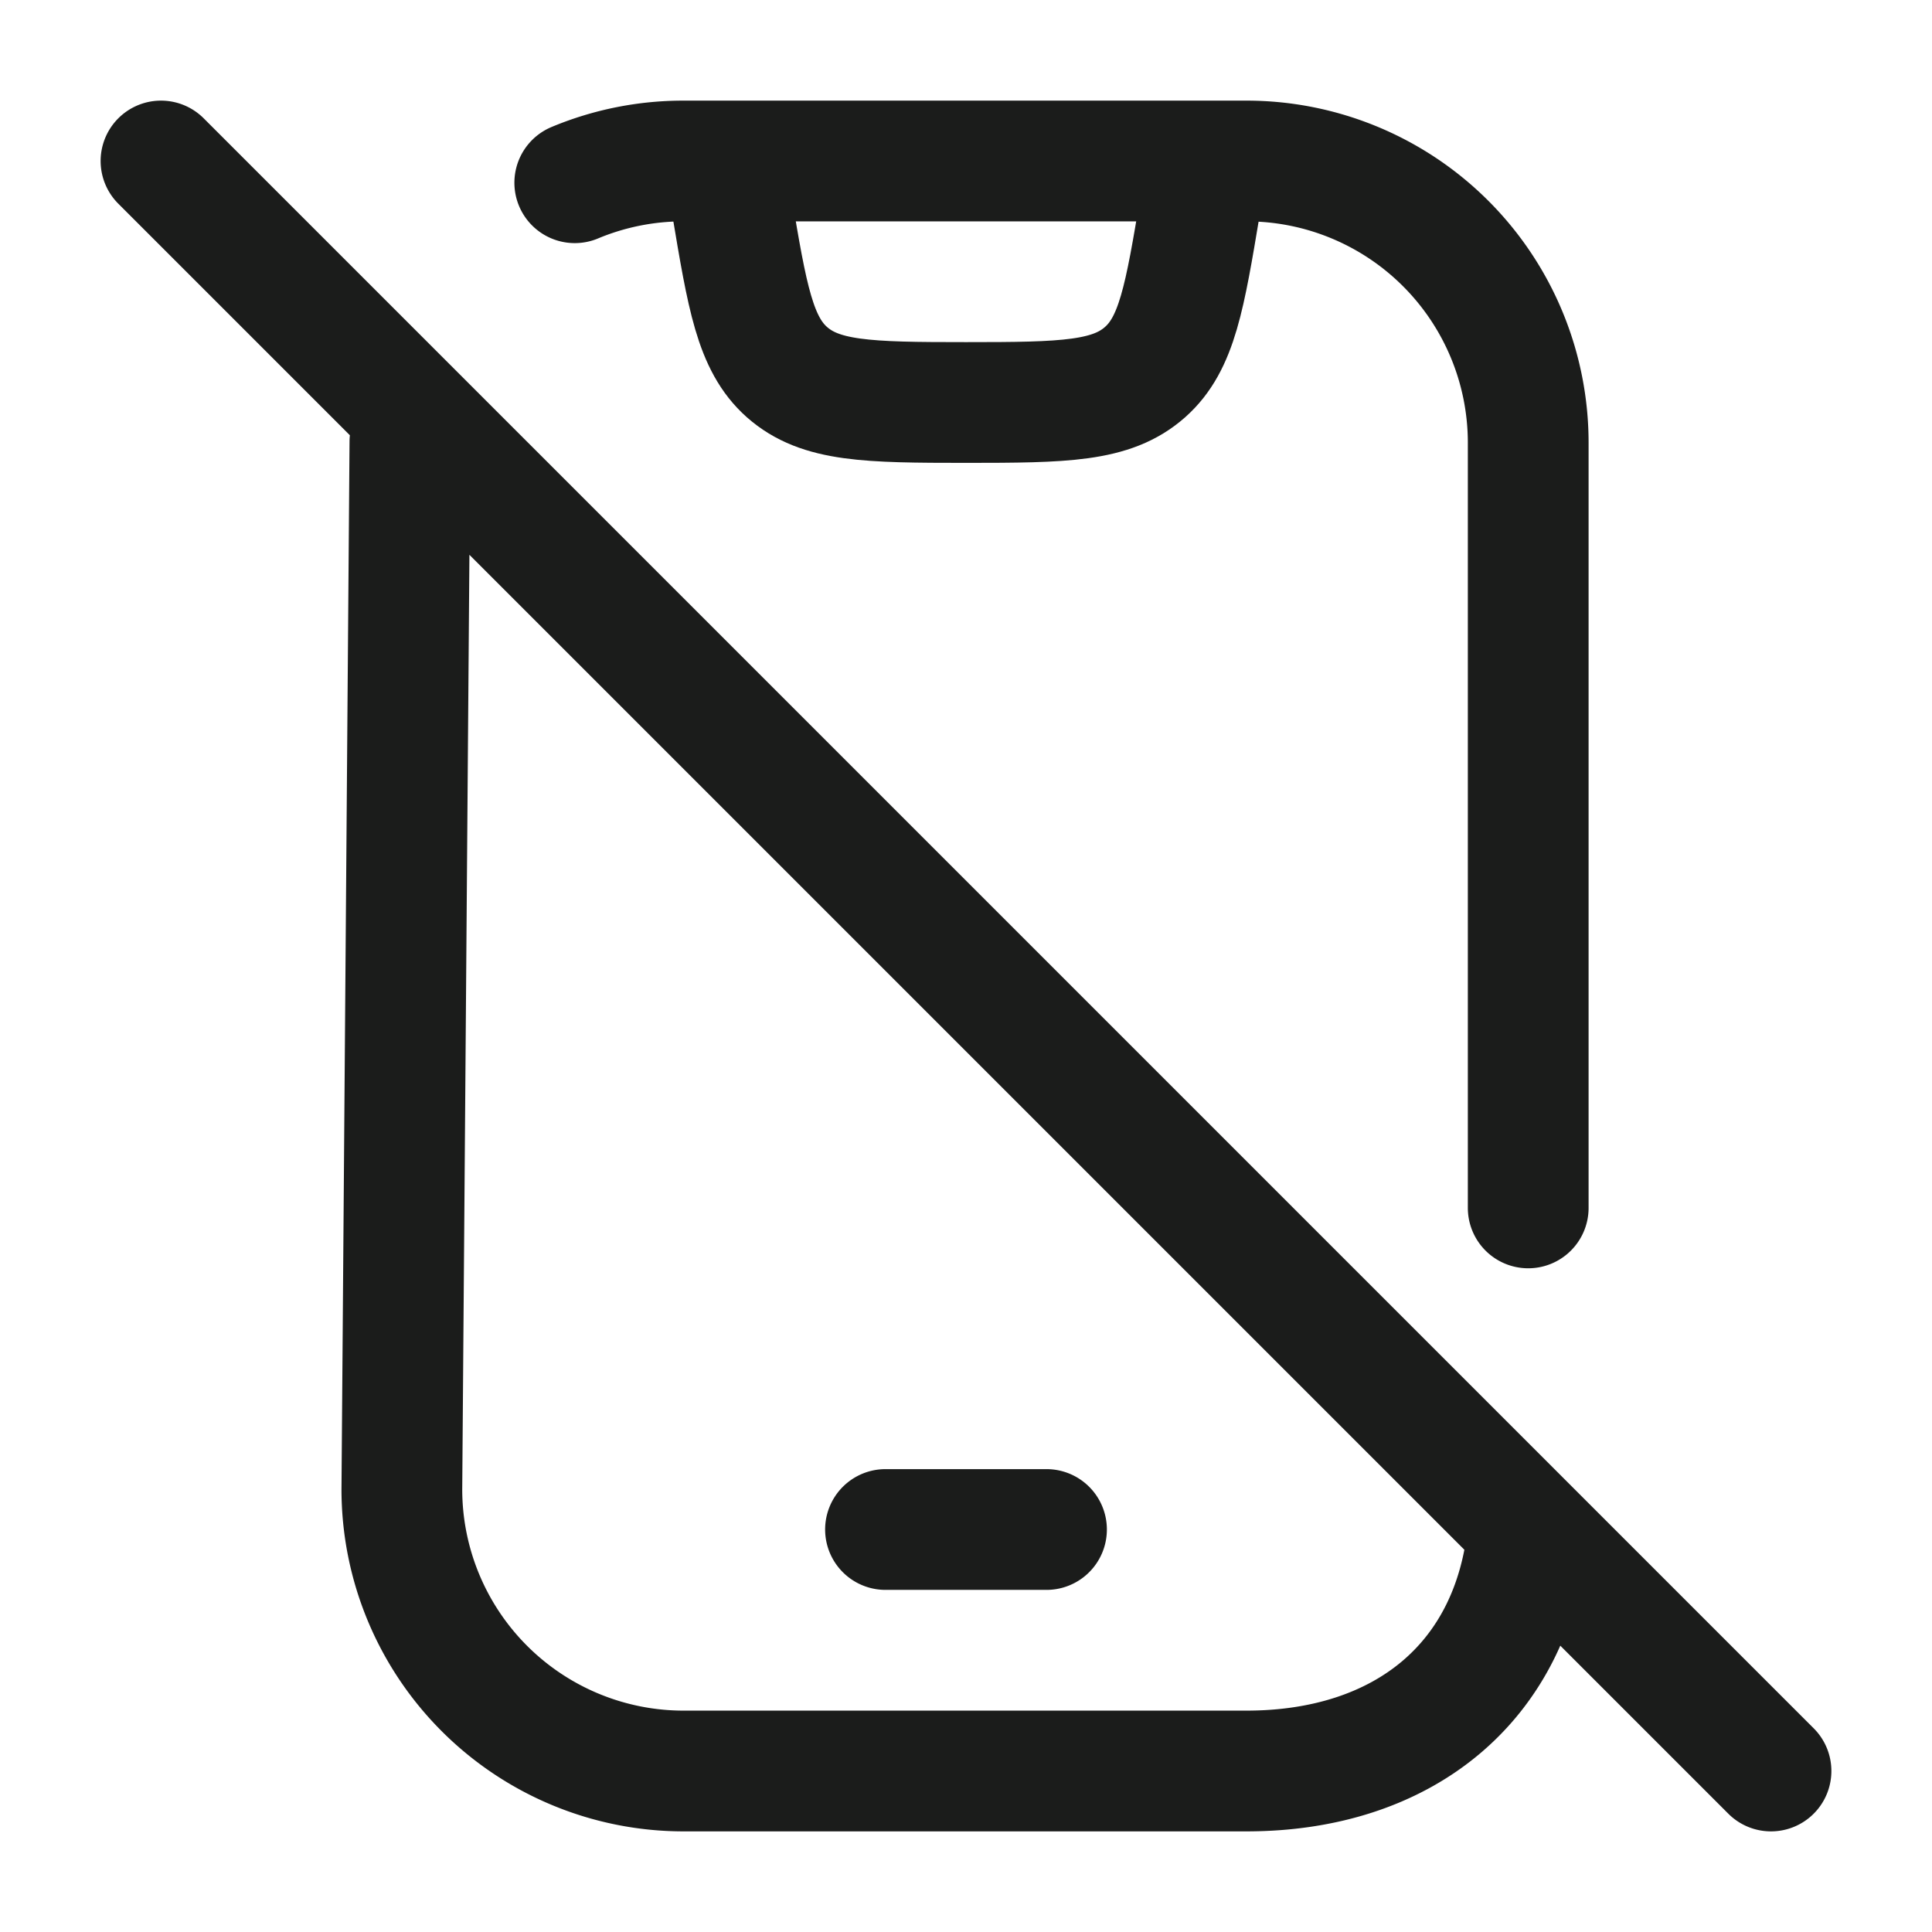 <svg xmlns="http://www.w3.org/2000/svg" width="24" height="24" fill="none" viewBox="0 0 24 24">
  <path stroke="#1B1C1B" stroke-linejoin="round" stroke-width="1.5" d="m9 2 .089.534c.193 1.157.29 1.736.686 2.088C10.19 4.989 10.776 5 12 5c1.224 0 1.81-.01 2.225-.378.397-.352.493-.93.686-2.088L15 2"/>
  <path stroke="#1B1C1B" stroke-linecap="round" stroke-linejoin="round" stroke-width="1.5" d="M11 19h2M2 2l20 20m-3.016-3.004c-.18 1.92-1.567 3.004-3.5 3.004H8.492a3.5 3.5 0 0 1-3.5-3.5l.1-13.014M7.14 2.27A3.49 3.49 0 0 1 8.493 2h6.991a3.5 3.5 0 0 1 3.5 3.5v9.505"/>
</svg>

